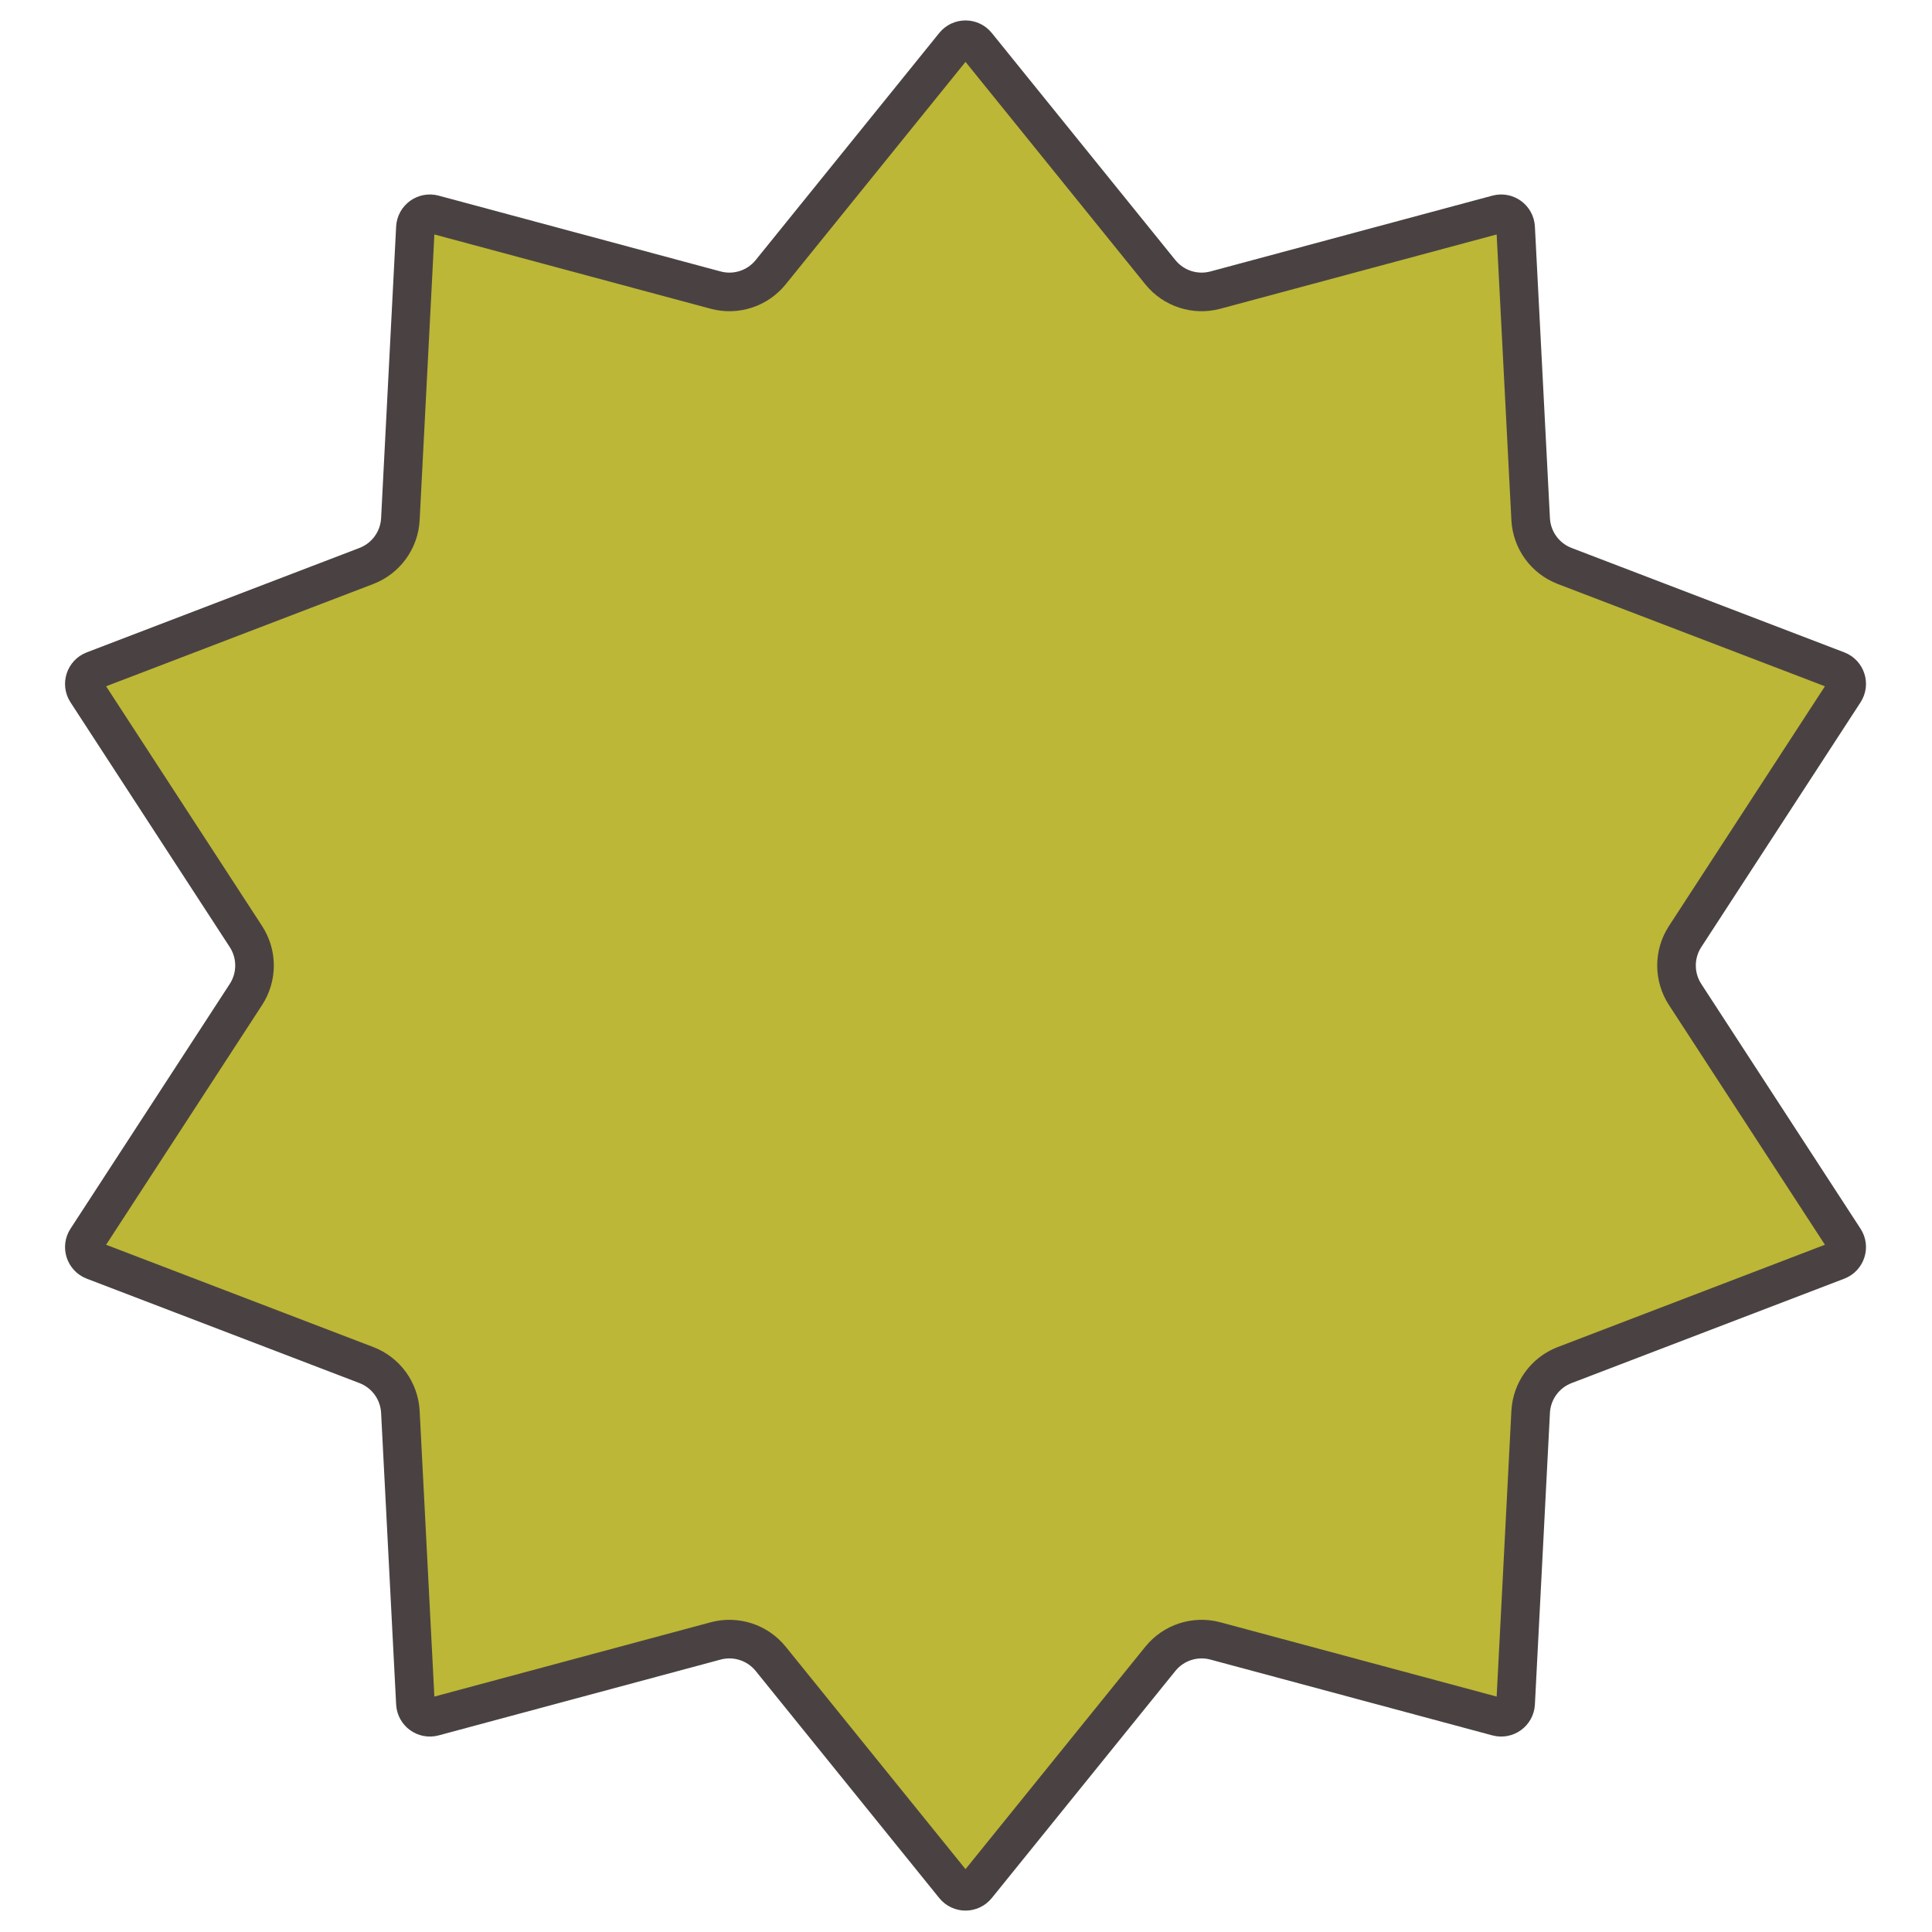 <svg width="1001" height="1001" viewBox="0 0 1001 1001" fill="none" xmlns="http://www.w3.org/2000/svg">
<g clip-path="url(#clip0_135_520)">
<path d="M506.083 23.372L601.197 141.036C608.035 149.495 619.218 153.129 629.723 150.304L775.833 111.02C780.444 109.78 785.024 113.108 785.27 117.876L793.058 268.974C793.618 279.838 800.53 289.351 810.689 293.241L951.985 347.34C956.444 349.047 958.194 354.431 955.59 358.434L873.078 485.253C867.145 494.371 867.145 506.129 873.078 515.247L955.59 642.066C958.194 646.068 956.444 651.453 951.985 653.16L810.689 707.259C800.53 711.149 793.618 720.662 793.058 731.526L785.27 882.624C785.024 887.392 780.444 890.72 775.833 889.48L629.723 850.196C619.218 847.371 608.035 851.005 601.197 859.464L506.083 977.128C503.081 980.841 497.419 980.841 494.417 977.128L399.303 859.464C392.465 851.005 381.282 847.371 370.777 850.196L224.667 889.48C220.056 890.72 215.476 887.392 215.23 882.624L207.441 731.526C206.882 720.662 199.97 711.149 189.811 707.259L48.515 653.16C44.056 651.453 42.306 646.068 44.91 642.066L127.422 515.247C133.355 506.129 133.355 494.371 127.422 485.253L44.91 358.434C42.306 354.431 44.056 349.047 48.515 347.34L189.811 293.241C199.97 289.351 206.882 279.838 207.441 268.974L215.23 117.876C215.476 113.108 220.056 109.78 224.667 111.02L370.777 150.304C381.282 153.129 392.465 149.495 399.303 141.036L494.417 23.372C497.419 19.659 503.081 19.659 506.083 23.372Z" fill="#BCB736" stroke="#4A4242" stroke-width="20"/>
</g>
<defs>
<clipPath id="clip0_135_520">
<rect width="1000" height="1000" fill="white" transform="translate(0.25 0.25)"/>
</clipPath>
</defs>
</svg>
